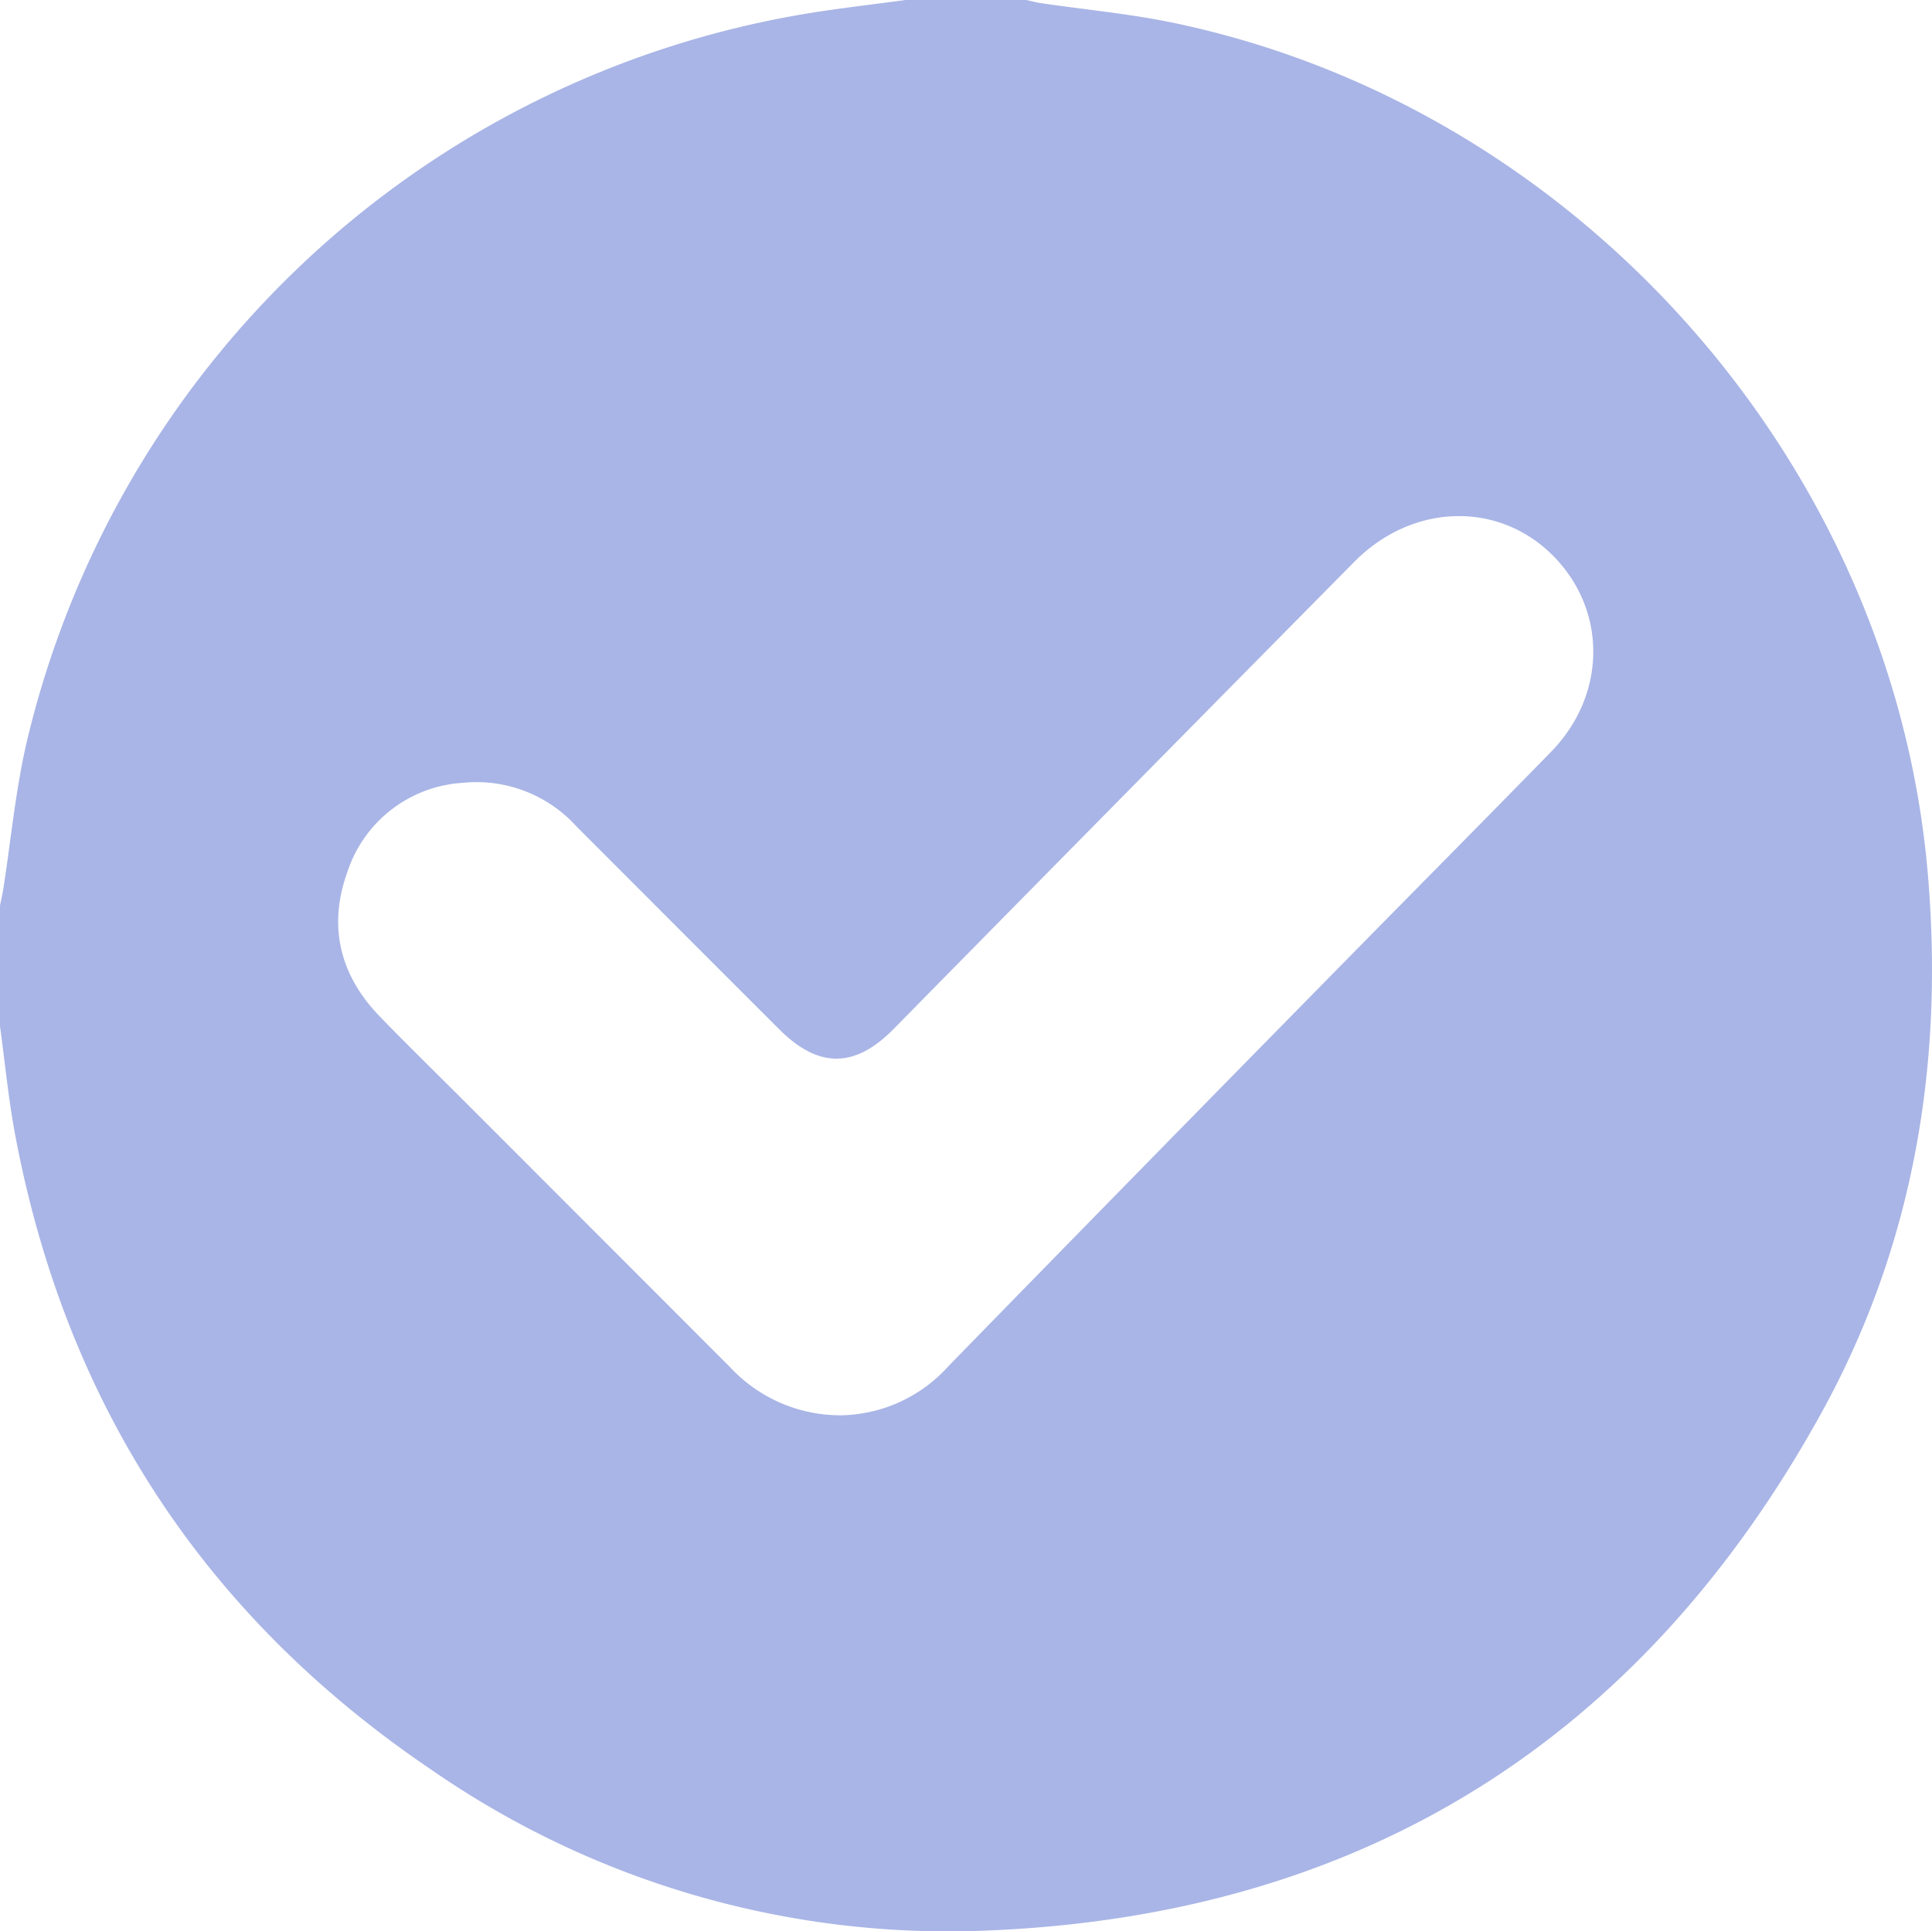 <svg xmlns="http://www.w3.org/2000/svg" width="177.215" height="177.176" viewBox="0 0 177.215 177.176">
  <g id="Group_16" data-name="Group 16" transform="translate(523.178 143.934)">
    <path id="Path_48" data-name="Path 48" d="M-440.112-143.934h11.075c.444.1.885.22,1.333.286,4.042.6,8.129.971,12.121,1.8,37.065,7.712,65.936,40.265,69.222,77.92,1.527,17.491-1.264,34.241-9.761,49.637C-372.73,15.8-398.416,31.833-432.8,33.175a83.221,83.221,0,0,1-50.772-14.732Q-514.82-2.683-521.8-39.89c-.609-3.273-.926-6.6-1.377-9.9V-60.868c.1-.5.218-1,.3-1.5.7-4.49,1.121-9.046,2.142-13.462a88.37,88.37,0,0,1,71.068-66.776C-446.5-143.147-443.3-143.5-440.112-143.934ZM-445.921-14.1a13.575,13.575,0,0,0,9.779-4.548q17.092-17.521,34.25-34.978c6.986-7.121,14.014-14.2,20.985-21.336,4.971-5.088,5.167-12.595.533-17.628-4.965-5.393-13.11-5.337-18.587.205q-21.158,21.409-42.267,42.865c-3.547,3.6-6.882,3.6-10.472.014q-9.3-9.293-18.588-18.6a12.364,12.364,0,0,0-10.429-4.014,11.9,11.9,0,0,0-10.6,8.185c-1.78,4.939-.711,9.433,2.952,13.224,2.444,2.529,4.964,4.985,7.451,7.472q12.353,12.356,24.7,24.721A13.807,13.807,0,0,0-445.921-14.1Z" fill="#a9b5e6"/>
  </g>
</svg>
